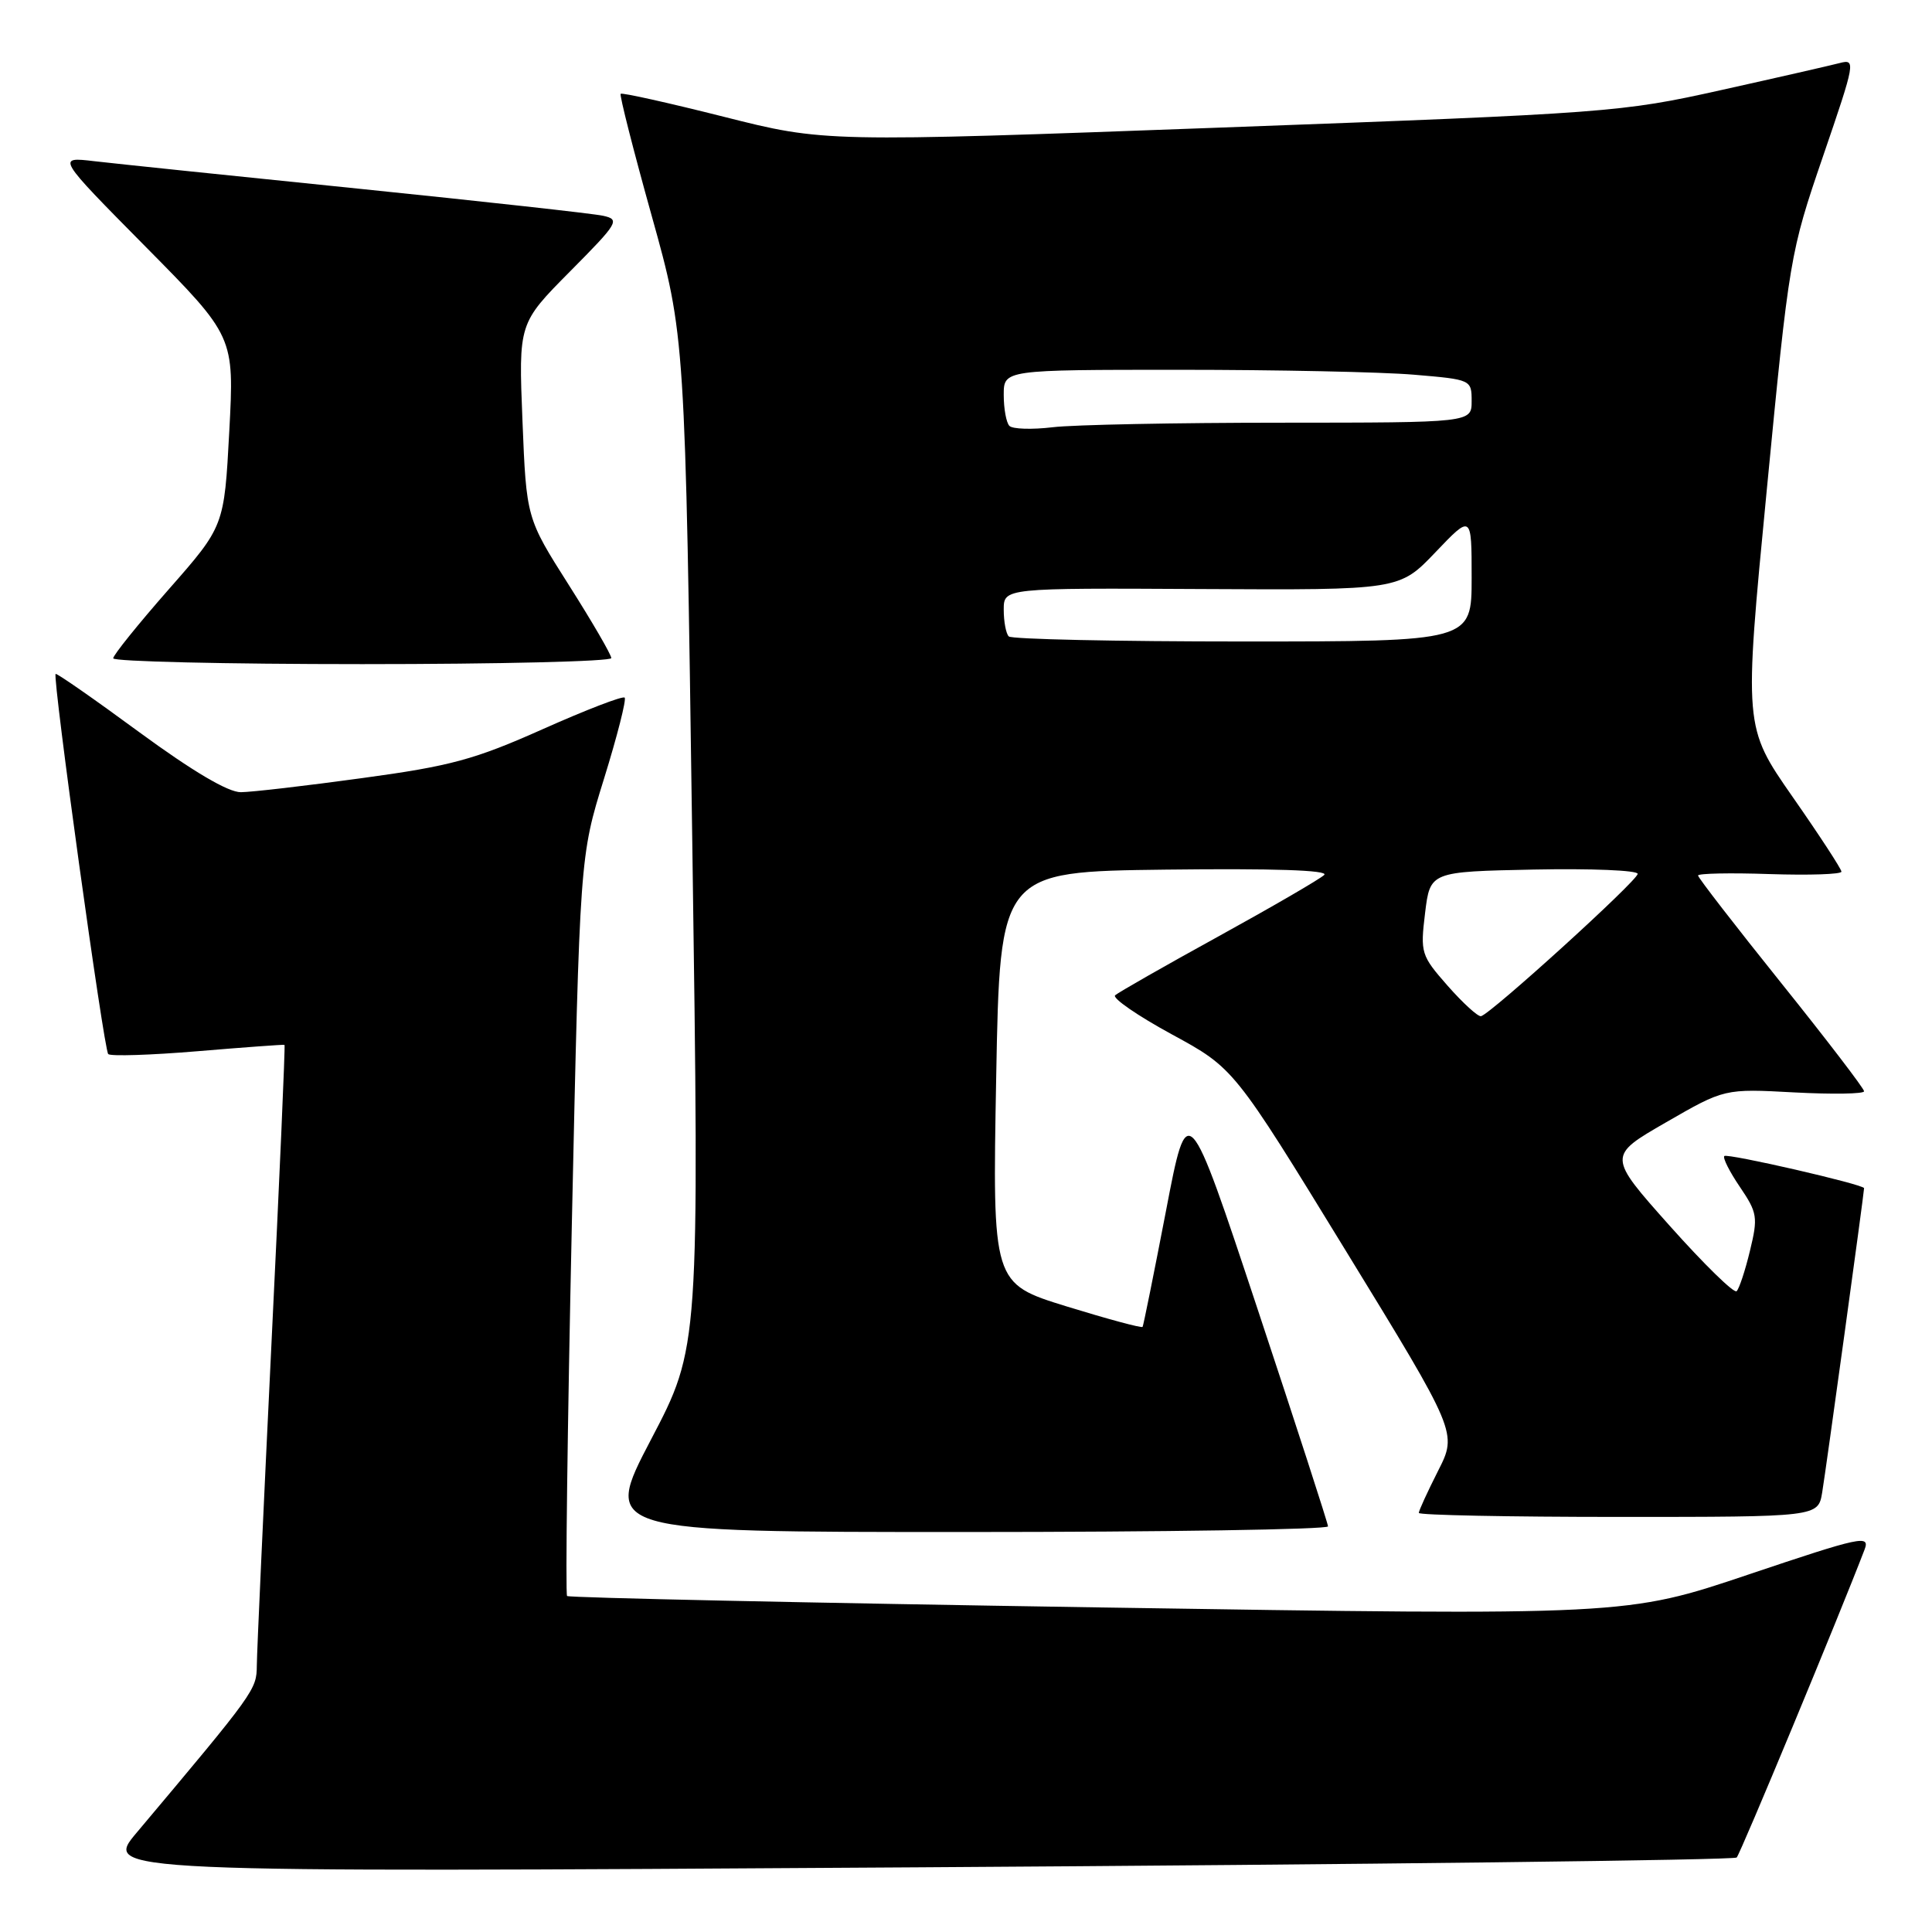 <?xml version="1.0" encoding="UTF-8" standalone="no"?>
<!DOCTYPE svg PUBLIC "-//W3C//DTD SVG 1.1//EN" "http://www.w3.org/Graphics/SVG/1.1/DTD/svg11.dtd" >
<svg xmlns="http://www.w3.org/2000/svg" xmlns:xlink="http://www.w3.org/1999/xlink" version="1.1" viewBox="0 0 256 256">
 <g >
 <path fill="currentColor"
d=" M 230.12 246.13 C 230.62 245.62 243.77 213.94 247.06 205.34 C 247.82 203.35 246.66 203.59 231.69 208.63 C 215.50 214.08 215.50 214.08 145.53 212.99 C 107.05 212.39 75.38 211.71 75.14 211.48 C 74.91 211.24 75.19 189.10 75.77 162.27 C 76.83 113.50 76.83 113.50 80.03 103.20 C 81.79 97.53 83.02 92.69 82.77 92.44 C 82.52 92.18 77.63 94.07 71.91 96.62 C 62.88 100.65 59.71 101.51 48.00 103.10 C 40.58 104.12 33.34 104.96 31.92 104.97 C 30.24 104.99 25.54 102.21 18.47 97.03 C 12.50 92.64 7.50 89.16 7.37 89.30 C 6.93 89.74 13.76 139.09 14.34 139.67 C 14.64 139.98 19.98 139.81 26.20 139.29 C 32.41 138.77 37.59 138.39 37.70 138.45 C 37.81 138.51 37.03 156.32 35.97 178.03 C 34.92 199.74 34.04 218.94 34.03 220.69 C 34.00 223.90 33.83 224.14 18.13 242.81 C 13.66 248.11 13.66 248.11 121.58 247.43 C 180.94 247.06 229.78 246.47 230.12 246.13 Z  M 175.97 202.25 C 175.95 201.84 171.76 188.90 166.65 173.50 C 157.36 145.50 157.36 145.50 154.49 160.50 C 152.90 168.75 151.51 175.64 151.40 175.82 C 151.28 176.00 146.76 174.78 141.34 173.11 C 131.50 170.07 131.50 170.07 132.00 142.79 C 132.50 115.50 132.50 115.50 154.47 115.23 C 168.63 115.06 176.10 115.30 175.47 115.93 C 174.94 116.46 168.65 120.11 161.50 124.05 C 154.35 127.98 148.17 131.51 147.76 131.88 C 147.36 132.26 150.74 134.59 155.26 137.05 C 163.50 141.53 163.50 141.53 178.30 165.69 C 193.11 189.86 193.11 189.86 190.55 194.90 C 189.15 197.67 188.00 200.17 188.00 200.47 C 188.00 200.76 199.90 201.00 214.45 201.00 C 240.91 201.00 240.91 201.00 241.45 197.75 C 241.92 194.96 247.00 158.05 247.00 157.44 C 247.00 156.95 228.88 152.79 228.48 153.18 C 228.25 153.42 229.18 155.27 230.55 157.28 C 232.86 160.69 232.96 161.29 231.88 165.73 C 231.25 168.35 230.45 170.77 230.11 171.09 C 229.78 171.42 225.79 167.52 221.25 162.43 C 213.01 153.18 213.01 153.18 220.75 148.72 C 228.50 144.25 228.50 144.25 237.75 144.75 C 242.84 145.02 247.00 144.95 247.00 144.60 C 247.00 144.24 242.05 137.77 236.00 130.23 C 229.95 122.69 225.00 116.29 225.00 116.01 C 225.00 115.73 229.27 115.64 234.50 115.82 C 239.72 115.99 244.00 115.85 244.00 115.50 C 244.00 115.15 241.09 110.69 237.53 105.59 C 231.07 96.31 231.07 96.31 234.10 64.99 C 237.09 34.06 237.18 33.50 241.56 20.71 C 245.85 8.19 245.92 7.79 243.75 8.36 C 242.51 8.68 235.43 10.30 228.00 11.95 C 214.84 14.88 213.16 15.01 161.87 16.90 C 109.24 18.84 109.24 18.84 95.90 15.47 C 88.56 13.62 82.41 12.25 82.24 12.43 C 82.07 12.60 83.92 19.89 86.36 28.62 C 90.79 44.50 90.79 44.50 91.73 111.50 C 92.68 178.50 92.68 178.50 86.26 190.75 C 79.85 203.00 79.85 203.00 127.92 203.00 C 154.37 203.00 175.99 202.66 175.97 202.25 Z  M 81.00 87.20 C 81.00 86.75 78.47 82.40 75.38 77.53 C 69.75 68.66 69.75 68.66 69.23 55.76 C 68.71 42.85 68.71 42.85 75.52 35.98 C 81.94 29.51 82.19 29.09 79.91 28.59 C 78.59 28.30 64.00 26.69 47.50 25.00 C 31.00 23.32 15.25 21.68 12.50 21.36 C 7.50 20.77 7.50 20.77 19.28 32.68 C 31.05 44.58 31.05 44.58 30.38 57.16 C 29.71 69.73 29.71 69.73 22.35 78.10 C 18.31 82.70 15.00 86.81 15.00 87.23 C 15.00 87.65 29.85 88.00 48.00 88.00 C 66.15 88.00 81.00 87.64 81.00 87.20 Z  M 191.83 130.63 C 188.29 126.60 188.19 126.27 188.83 120.98 C 189.50 115.50 189.50 115.50 203.25 115.22 C 210.81 115.07 217.00 115.32 217.00 115.79 C 217.00 116.68 197.50 134.39 196.24 134.65 C 195.83 134.73 193.85 132.92 191.83 130.63 Z  M 133.67 84.33 C 133.30 83.97 133.00 82.37 133.00 80.79 C 133.00 77.91 133.00 77.91 159.21 78.05 C 185.42 78.19 185.42 78.19 190.21 73.17 C 195.00 68.15 195.00 68.15 195.00 76.57 C 195.00 85.00 195.00 85.00 164.67 85.00 C 147.98 85.00 134.03 84.70 133.67 84.33 Z  M 133.75 56.43 C 133.34 56.01 133.00 54.17 133.00 52.33 C 133.00 49.00 133.00 49.00 156.35 49.00 C 169.19 49.00 183.14 49.29 187.35 49.65 C 194.94 50.29 195.00 50.31 195.00 53.15 C 195.00 56.00 195.00 56.00 169.75 56.01 C 155.86 56.01 142.25 56.28 139.50 56.61 C 136.75 56.94 134.16 56.86 133.75 56.43 Z "/>
</g>
</svg>